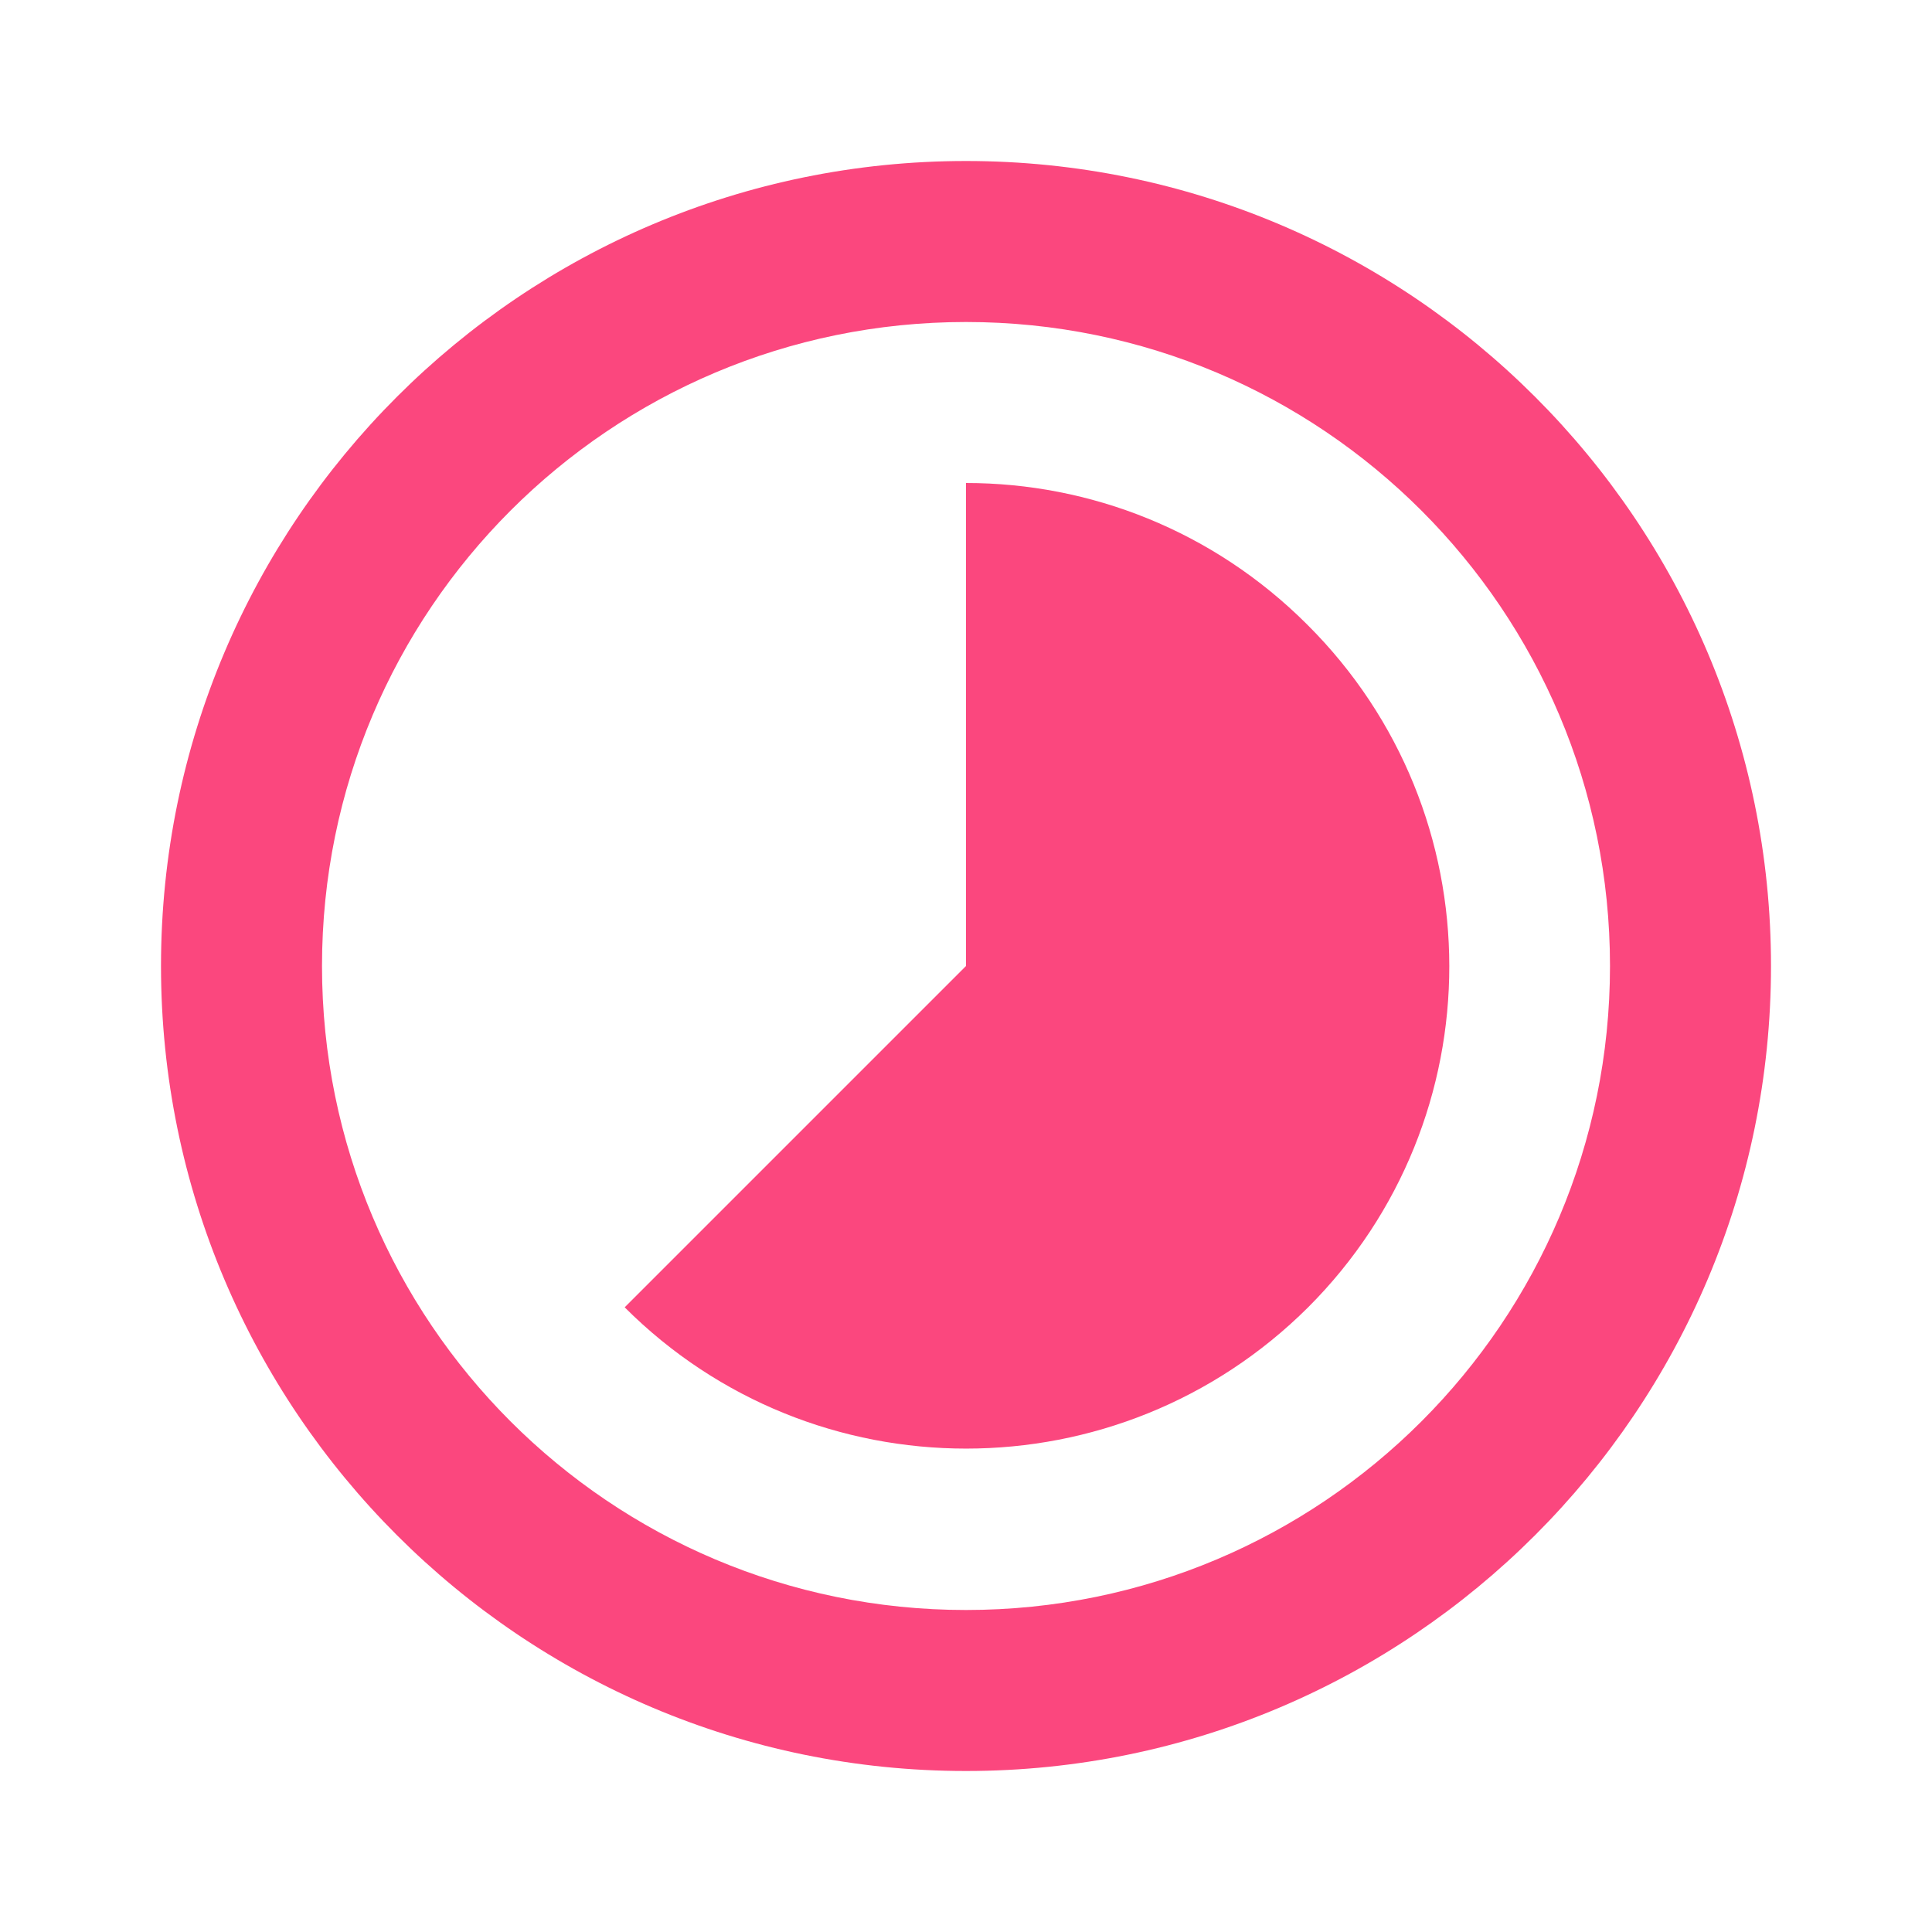 <svg width="12" height="12" viewBox="0 0 12 12" fill="none" xmlns="http://www.w3.org/2000/svg">
<path d="M8.12 3.88C7.535 3.295 6.77 3 6 3V6L3.88 8.12C5.05 9.29 6.95 9.29 8.125 8.12C9.295 6.95 9.295 5.05 8.12 3.88ZM6 1C3.24 1 1 3.24 1 6C1 8.76 3.24 11 6 11C8.76 11 11 8.76 11 6C11 3.24 8.76 1 6 1ZM6 10C3.79 10 2 8.21 2 6C2 3.79 3.79 2 6 2C8.21 2 10 3.79 10 6C10 8.21 8.21 10 6 10Z" fill="#FB477E"/>
</svg>
